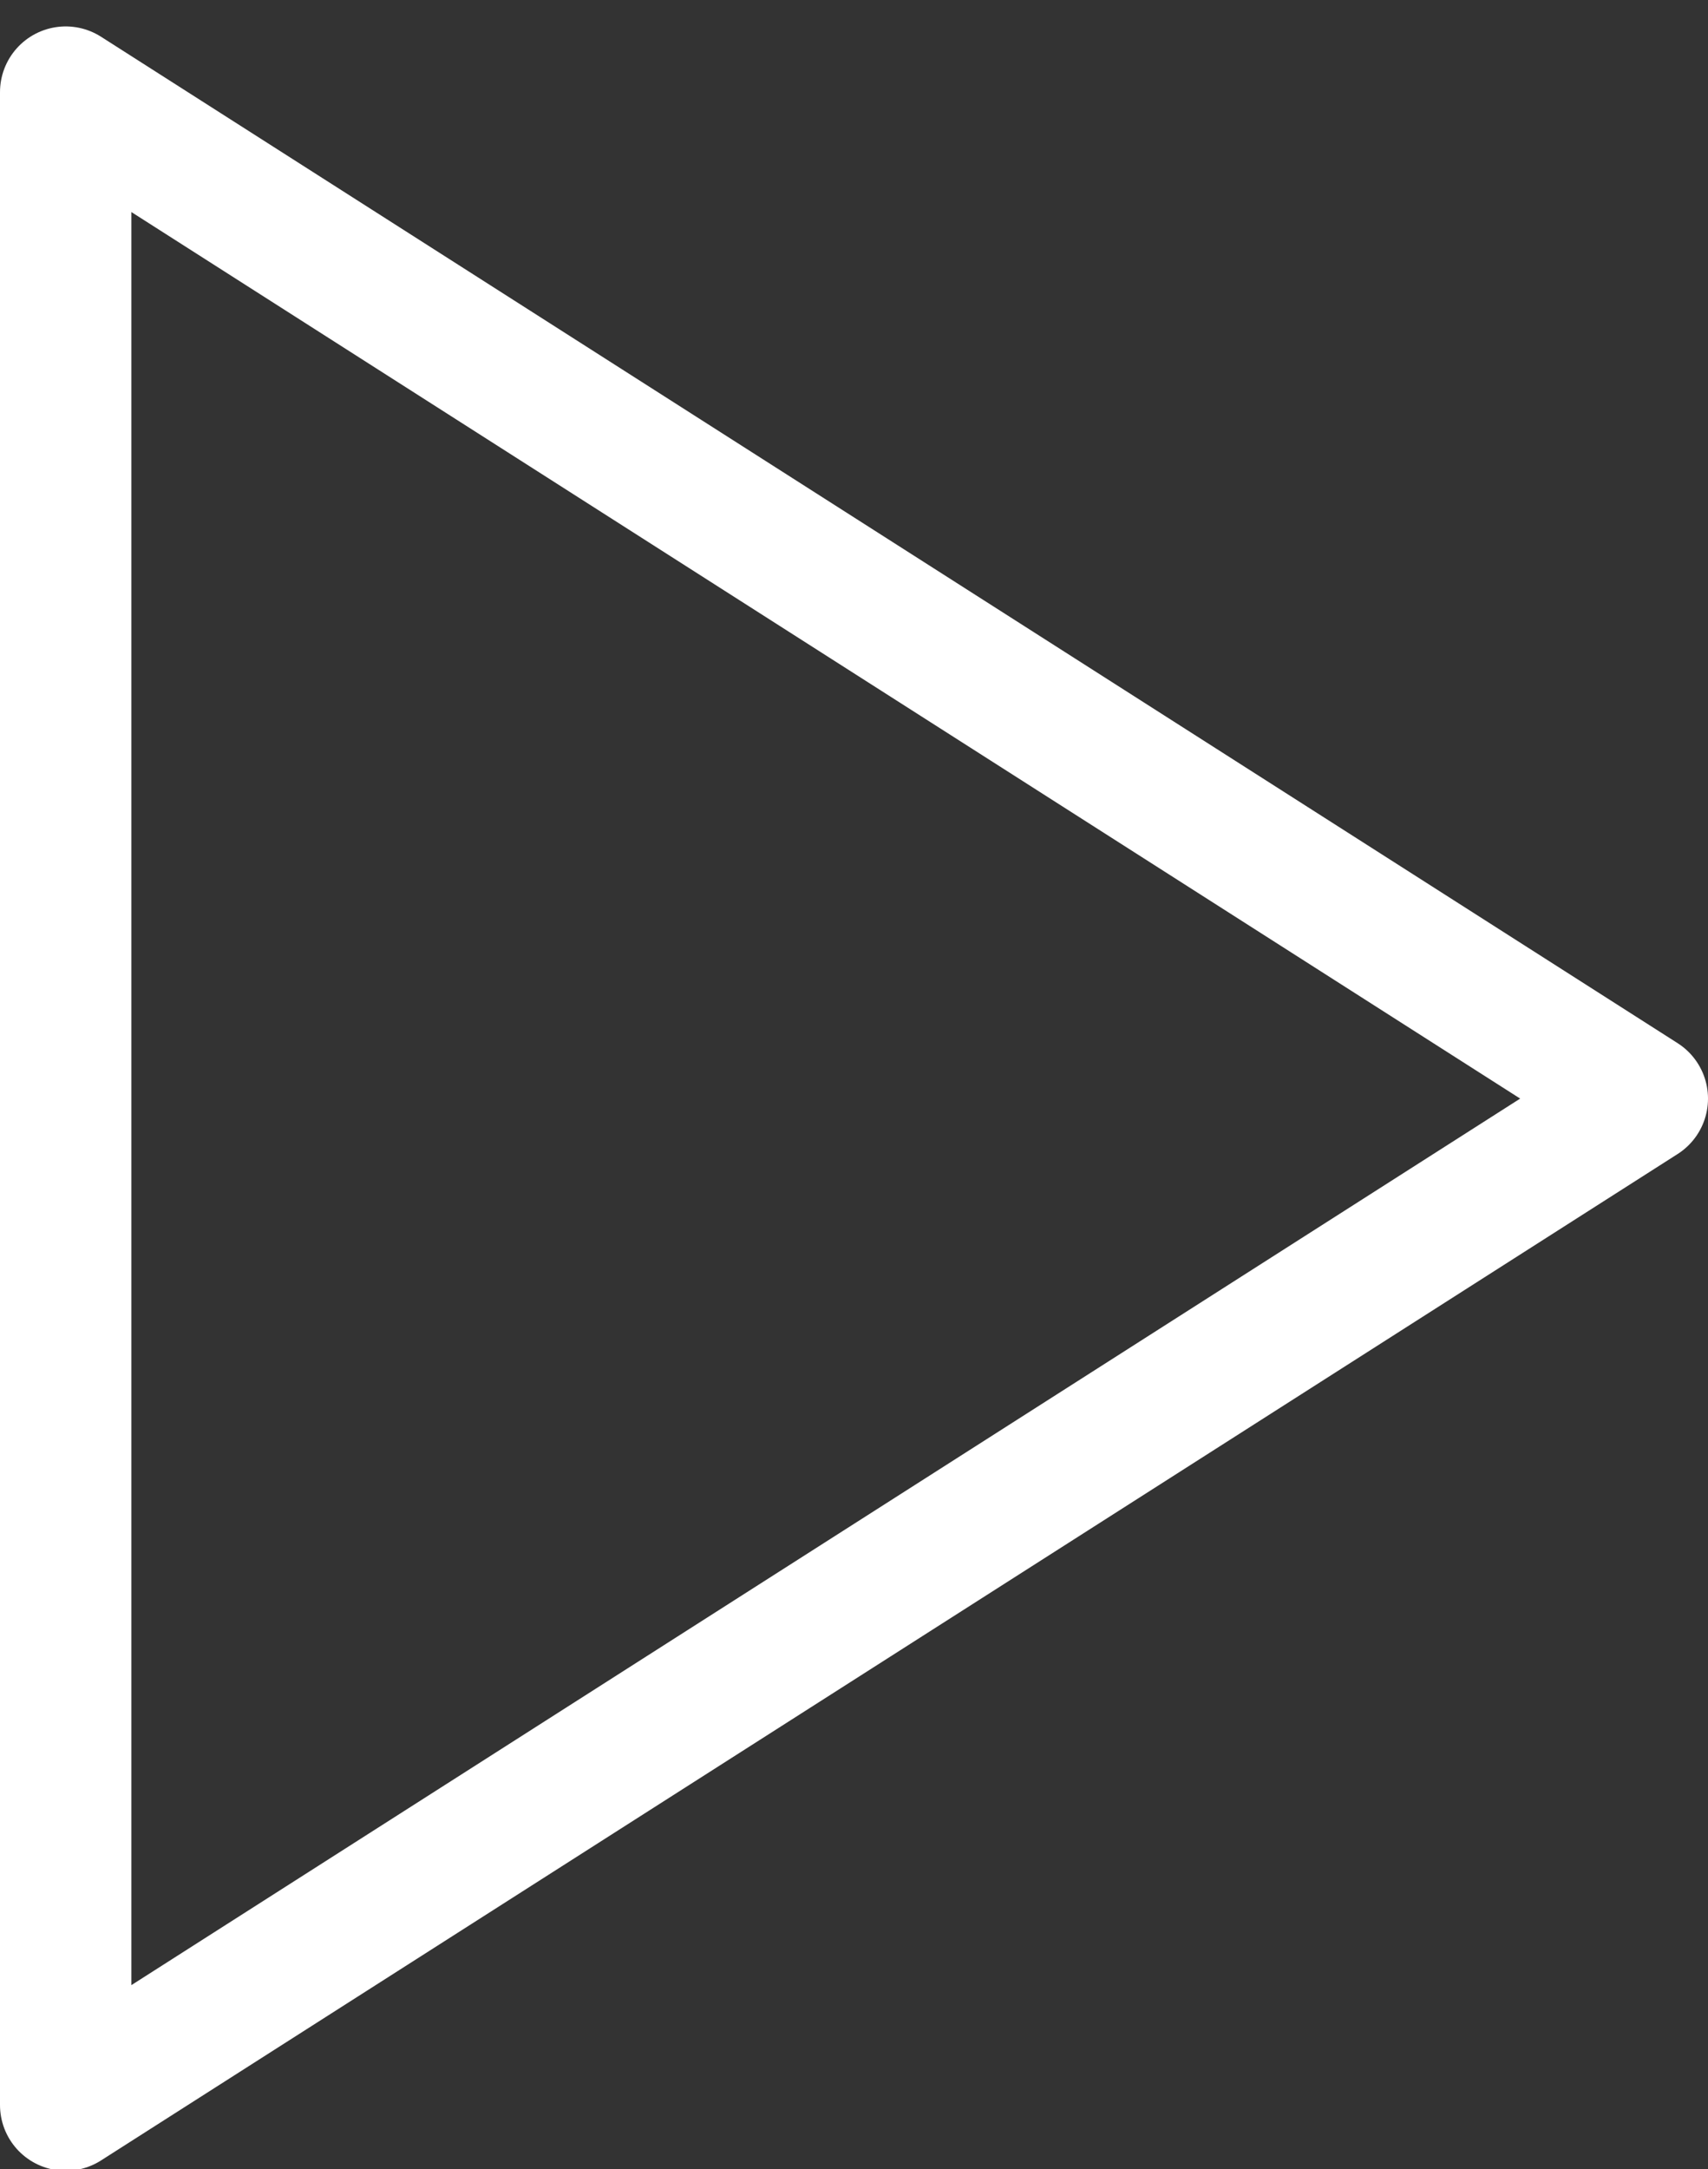 <?xml version="1.0" encoding="UTF-8"?>
<svg width="26px" height="33px" viewBox="0 0 26 33" version="1.1" xmlns="http://www.w3.org/2000/svg" xmlns:xlink="http://www.w3.org/1999/xlink">
    <rect x="0" y="0" width="26" height="33" fill="#333333" stroke="none"/>
    <!-- Generator: Sketch 57.1 (83088) - https://sketch.com -->
    <title>svg/white/icon / play</title>
    <desc>Created with Sketch.</desc>
    <g id="**-Sticker-Sheets" stroke="none" stroke-width="1" fill="none" fill-rule="evenodd" stroke-linecap="round" stroke-linejoin="round">
        <g id="sticker-sheet--all--page-5" transform="translate(-868, -533)" stroke="#FFFFFF" stroke-width="2">
            <g id="icon-preview-row-copy-196" transform="translate(0, 507)">
                <g id="Icon-Row">
                    <g id="icon-/-play" transform="translate(857, 18.214)">
                        <polygon id="Path" points="12 9.188 36 24.5 12 39.812"></polygon>
                    </g>
                </g>
            </g>
        </g>
    </g>
</svg>